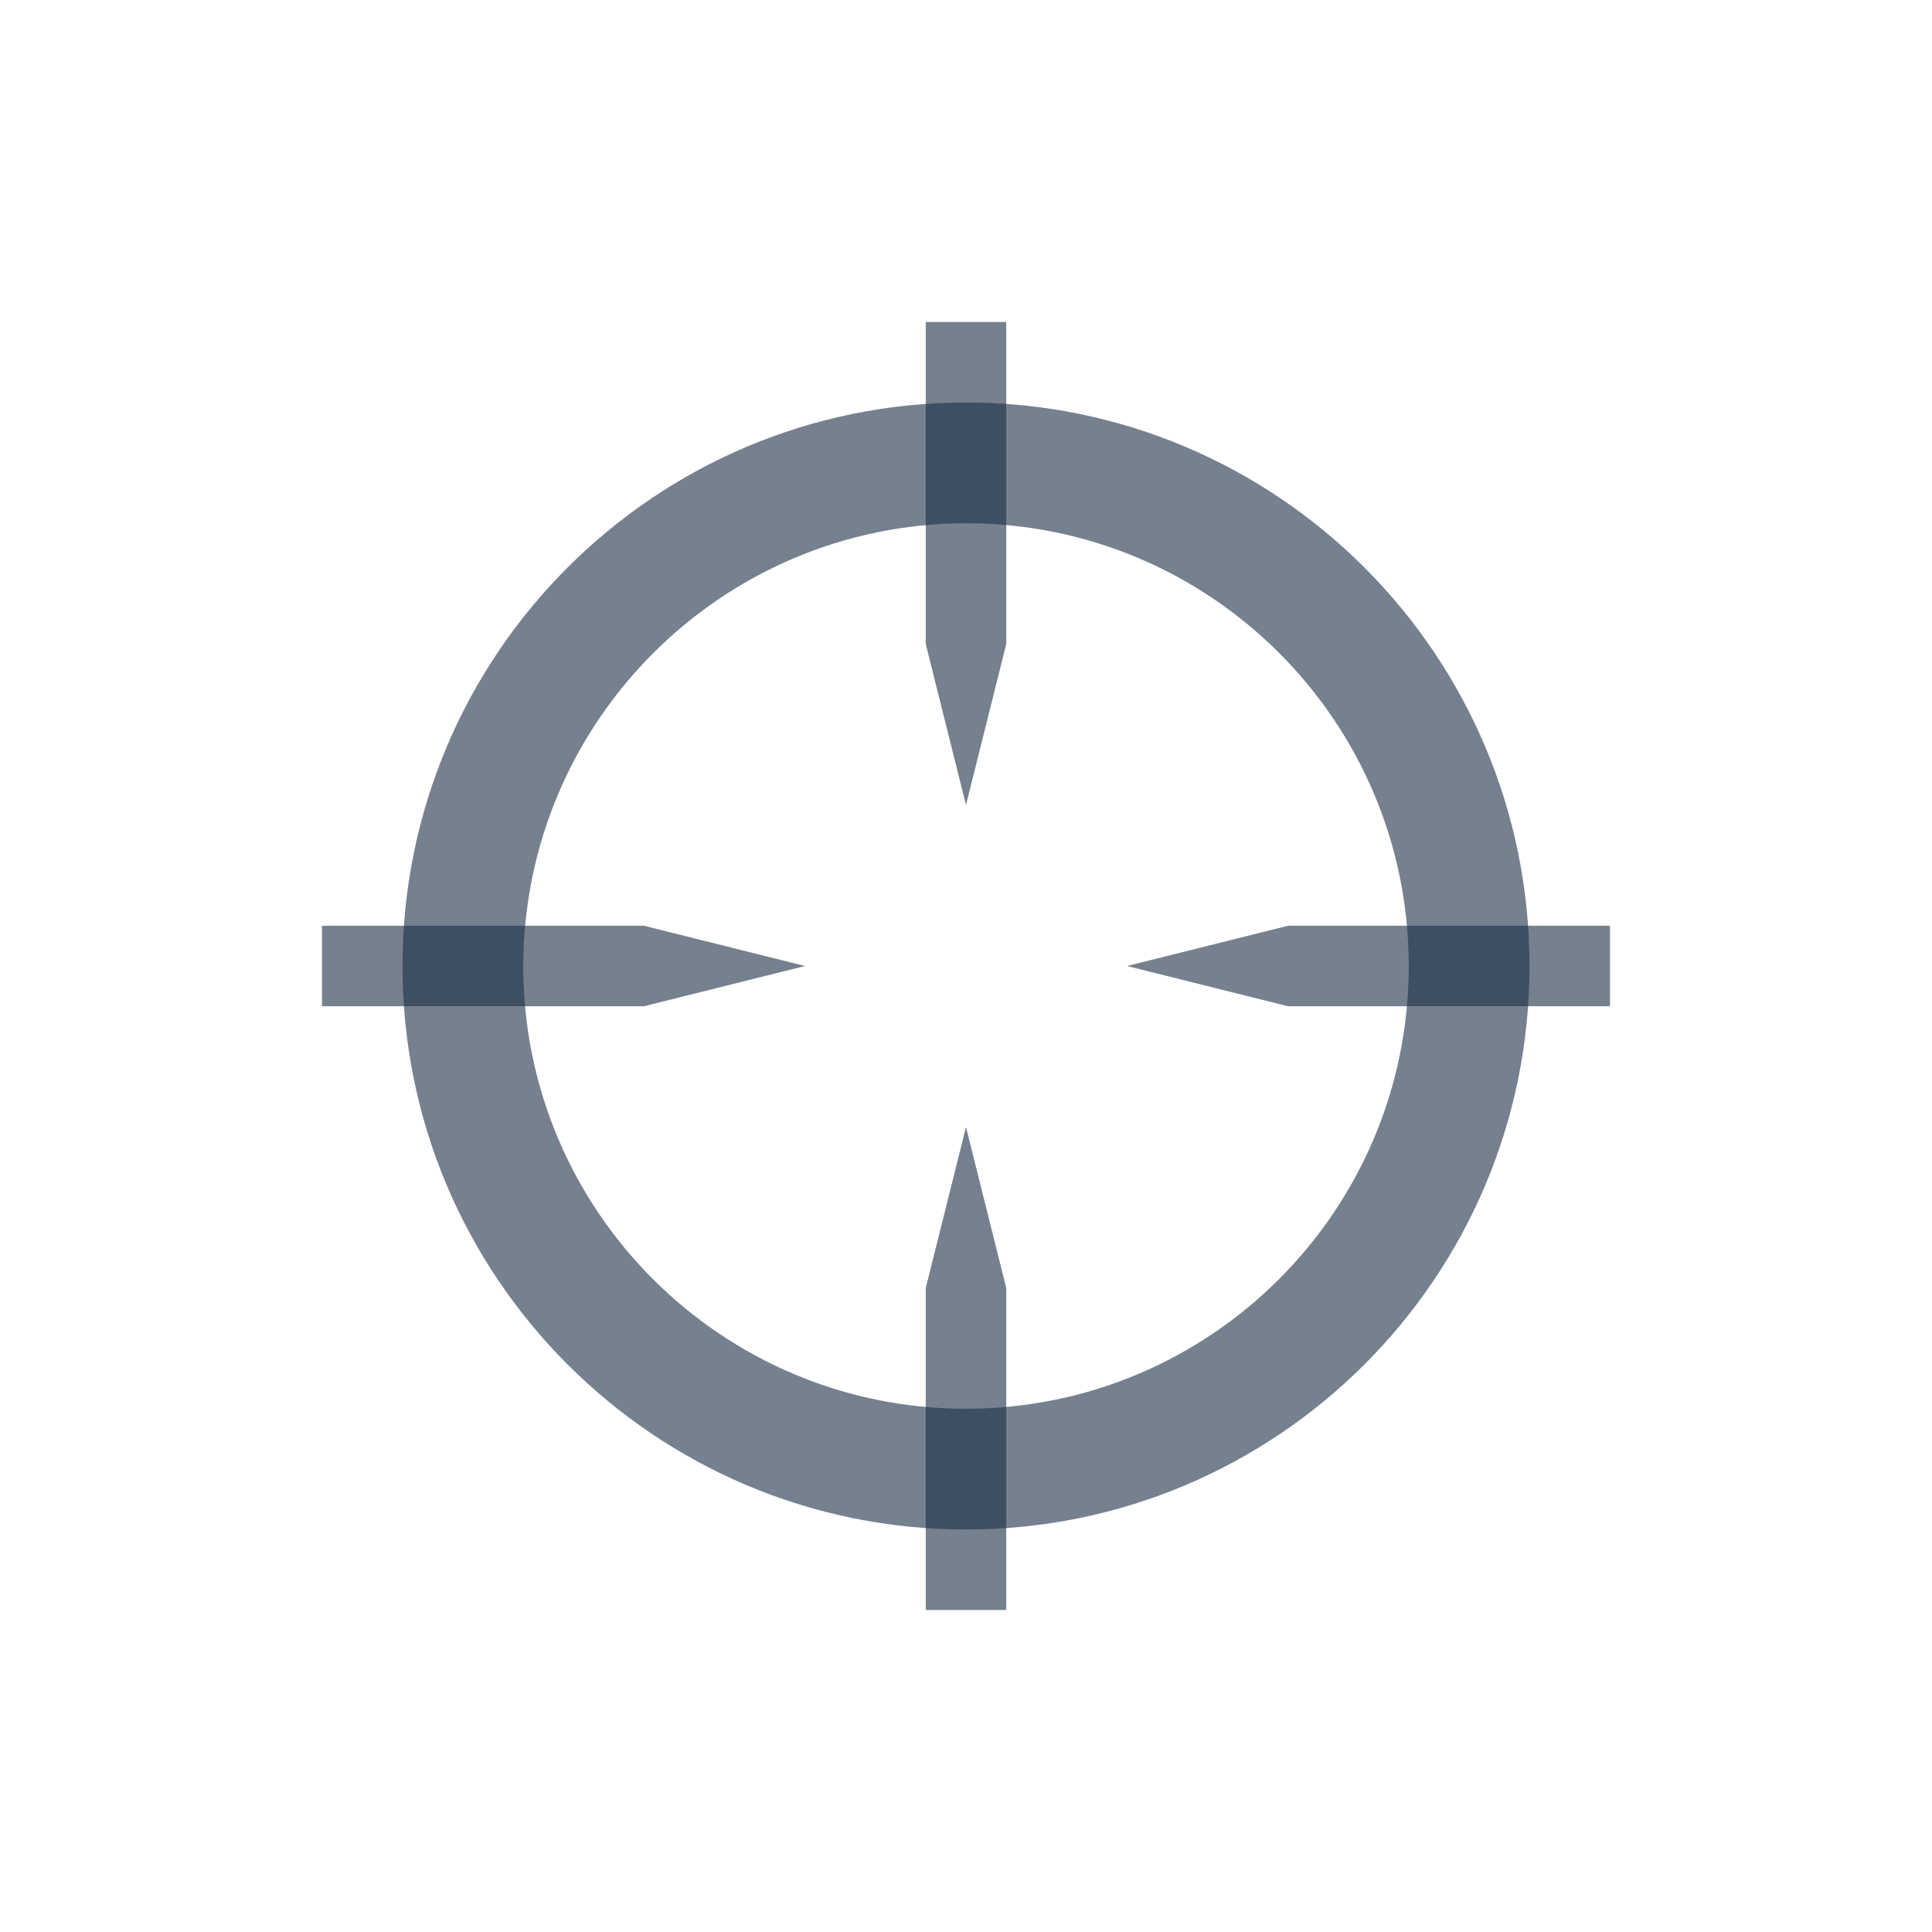 <svg width="24" height="24" viewBox="0 0 24 24" fill="none" xmlns="http://www.w3.org/2000/svg">
<path d="M11.5 4H12.5V8L12 10L11.5 8V4Z" fill="#1C2E45" fill-opacity="0.6"/>
<path d="M12.5 20H11.5V16L12 14L12.5 16V20Z" fill="#1C2E45" fill-opacity="0.6"/>
<path d="M20 11.5V12.5H16L14 12L16 11.5H20Z" fill="#1C2E45" fill-opacity="0.6"/>
<path d="M4 12.5V11.5H8L10 12L8 12.5H4Z" fill="#1C2E45" fill-opacity="0.6"/>
<path d="M12 6.5C15.038 6.5 17.5 8.962 17.5 12C17.5 15.038 15.038 17.5 12 17.5C8.962 17.5 6.5 15.038 6.5 12C6.506 8.965 8.965 6.506 11.999 6.5H12ZM12 5C8.134 5 5 8.134 5 12C5 15.866 8.134 19 12 19C15.866 19 19 15.866 19 12C19 8.134 15.866 5 12 5Z" fill="#1C2E45" fill-opacity="0.6"/>
</svg>
